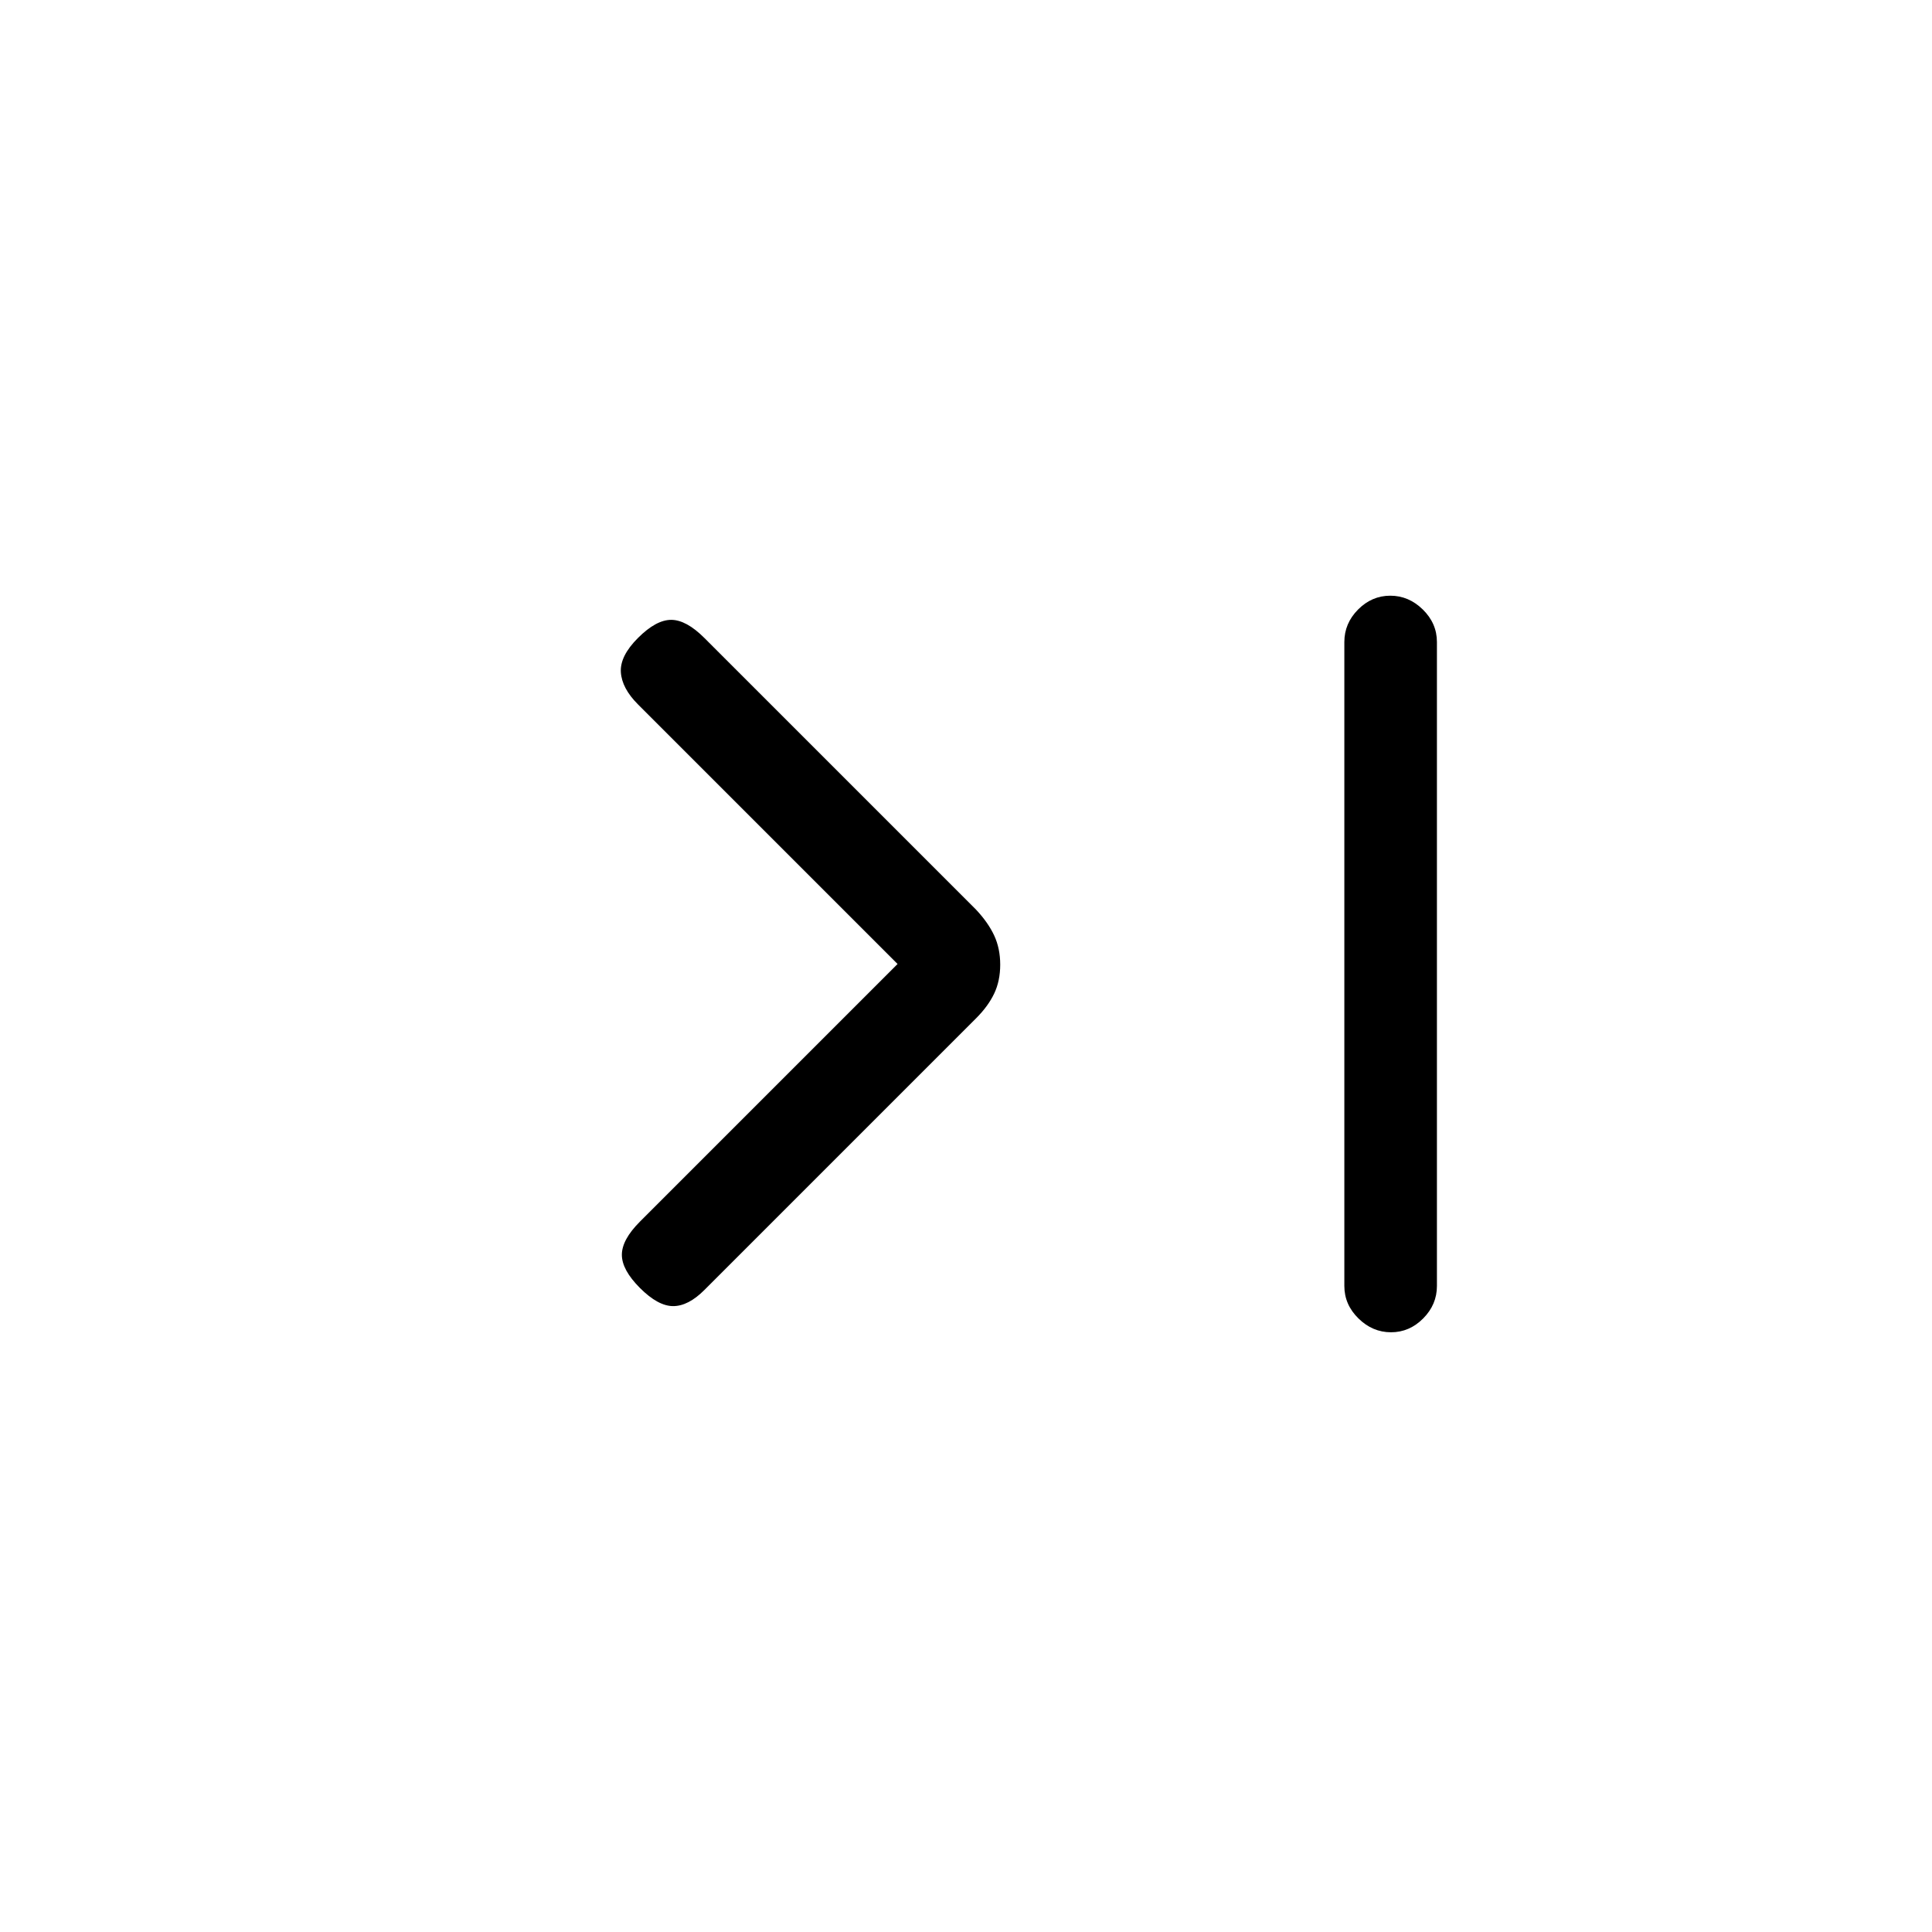 <svg xmlns="http://www.w3.org/2000/svg" height="20" viewBox="0 -960 960 960" width="20"><path d="M446-481 317-610q-8-8-8.5-16t8.5-17q9-9 16.5-9t16.5 9l135 135q6 6.4 9 12.83 3 6.44 3 14.5 0 8.07-3 14.37-3 6.3-9 12.3L350-319q-8 8-15.5 8t-16.5-9q-9-9-9-16.5t9-16.5l128-128Zm244.82-183q9.18 0 16.18 6.87 7 6.88 7 16.13v320q0 9.25-6.82 16.12-6.83 6.88-16 6.88-9.18 0-16.18-6.88-7-6.87-7-16.12v-320q0-9.25 6.82-16.13 6.83-6.87 16-6.87Z"/></svg>